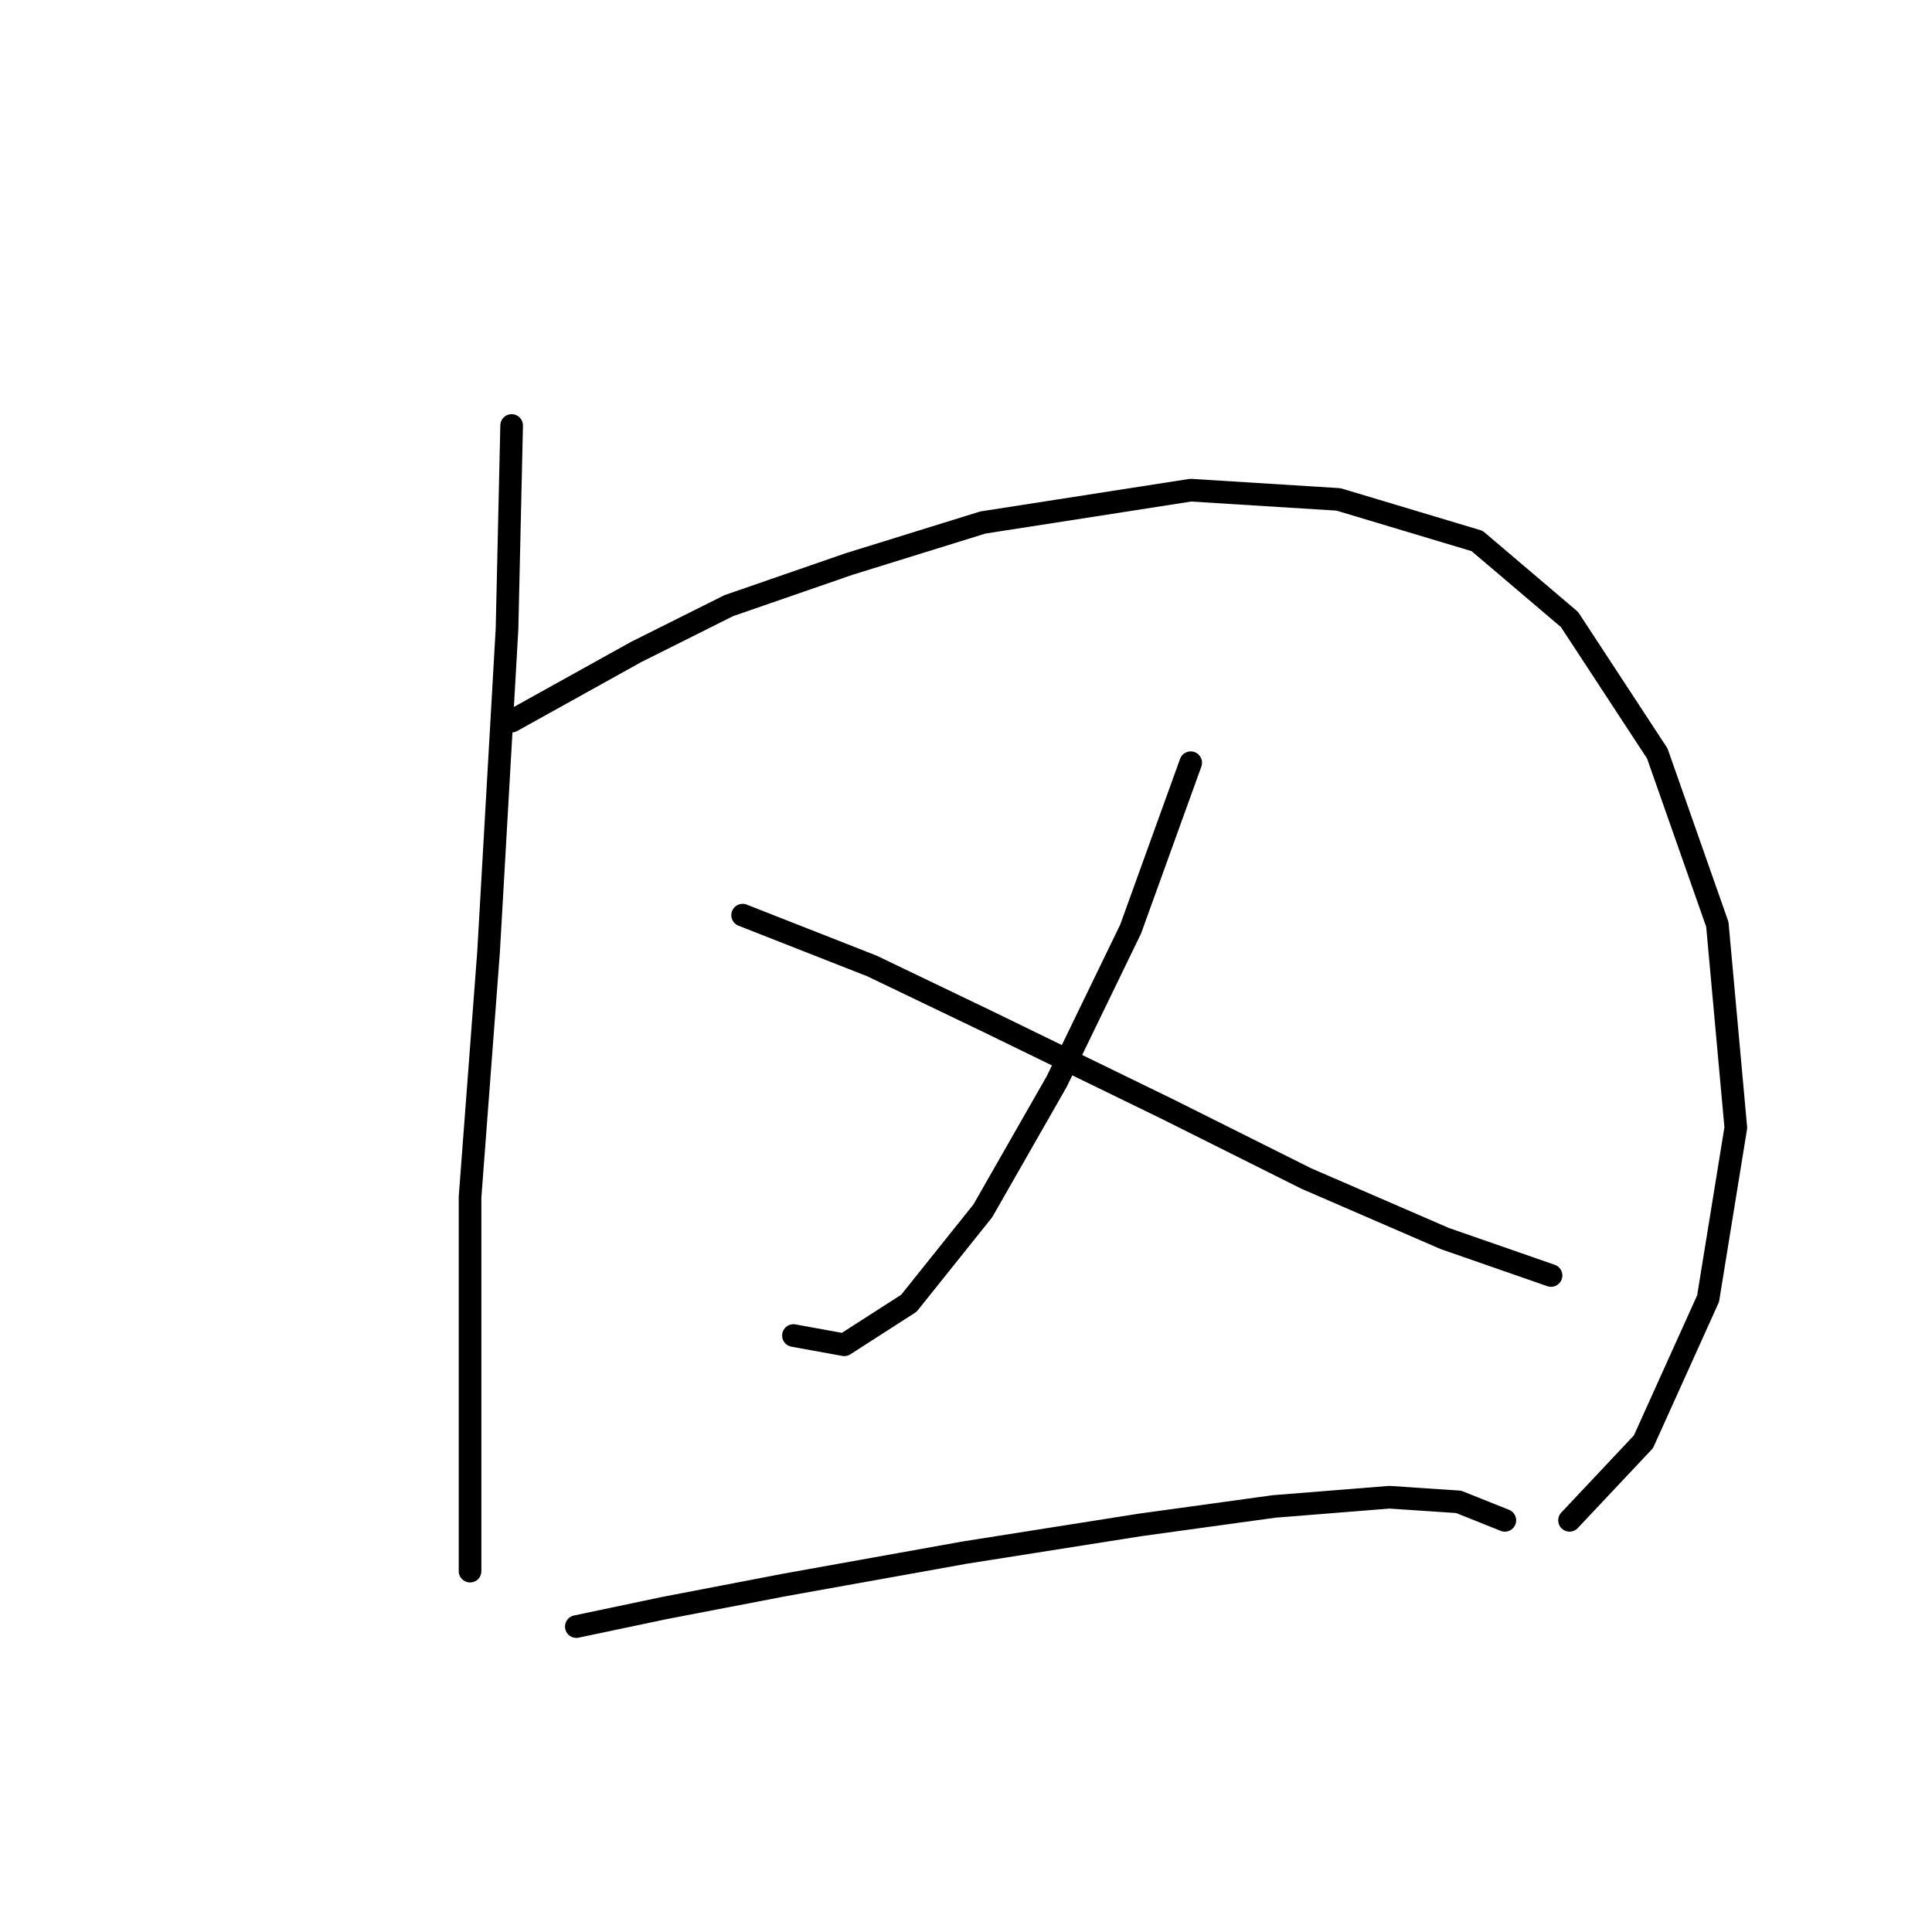 <?xml version="1.0" standalone="no"?>
    <svg width="256" height="256" xmlns="http://www.w3.org/2000/svg" version="1.1">
    <polyline stroke="black" stroke-width="3" stroke-linecap="round" fill="transparent" stroke-linejoin="round" points="67.795 56.38 67.183 83.313 64.735 126.161 62.286 158.603 62.286 183.7 62.286 199.003 62.286 208.184 62.286 208.184 " />
        <polyline stroke="black" stroke-width="3" stroke-linecap="round" fill="transparent" stroke-linejoin="round" points="67.795 95.555 84.322 86.374 96.564 80.253 112.479 74.744 130.231 69.235 157.776 64.95 177.363 66.174 195.727 71.683 207.969 82.089 219.599 99.84 227.557 122.488 230.005 149.421 226.332 172.07 217.763 191.045 207.969 201.451 207.969 201.451 " />
        <polyline stroke="black" stroke-width="3" stroke-linecap="round" fill="transparent" stroke-linejoin="round" points="157.776 101.064 149.818 123.1 140.024 143.3 130.231 160.439 120.437 172.682 111.867 178.191 105.134 176.966 105.134 176.966 " />
        <polyline stroke="black" stroke-width="3" stroke-linecap="round" fill="transparent" stroke-linejoin="round" points="98.401 121.264 115.54 127.997 130.843 135.343 154.715 146.973 173.079 156.155 191.442 164.112 205.521 169.009 205.521 169.009 " />
        <polyline stroke="black" stroke-width="3" stroke-linecap="round" fill="transparent" stroke-linejoin="round" points="76.365 215.53 87.995 213.081 103.91 210.021 127.782 205.736 151.042 202.063 168.794 199.615 184.097 198.39 193.278 199.003 199.399 201.451 199.399 201.451 " />
        </svg>